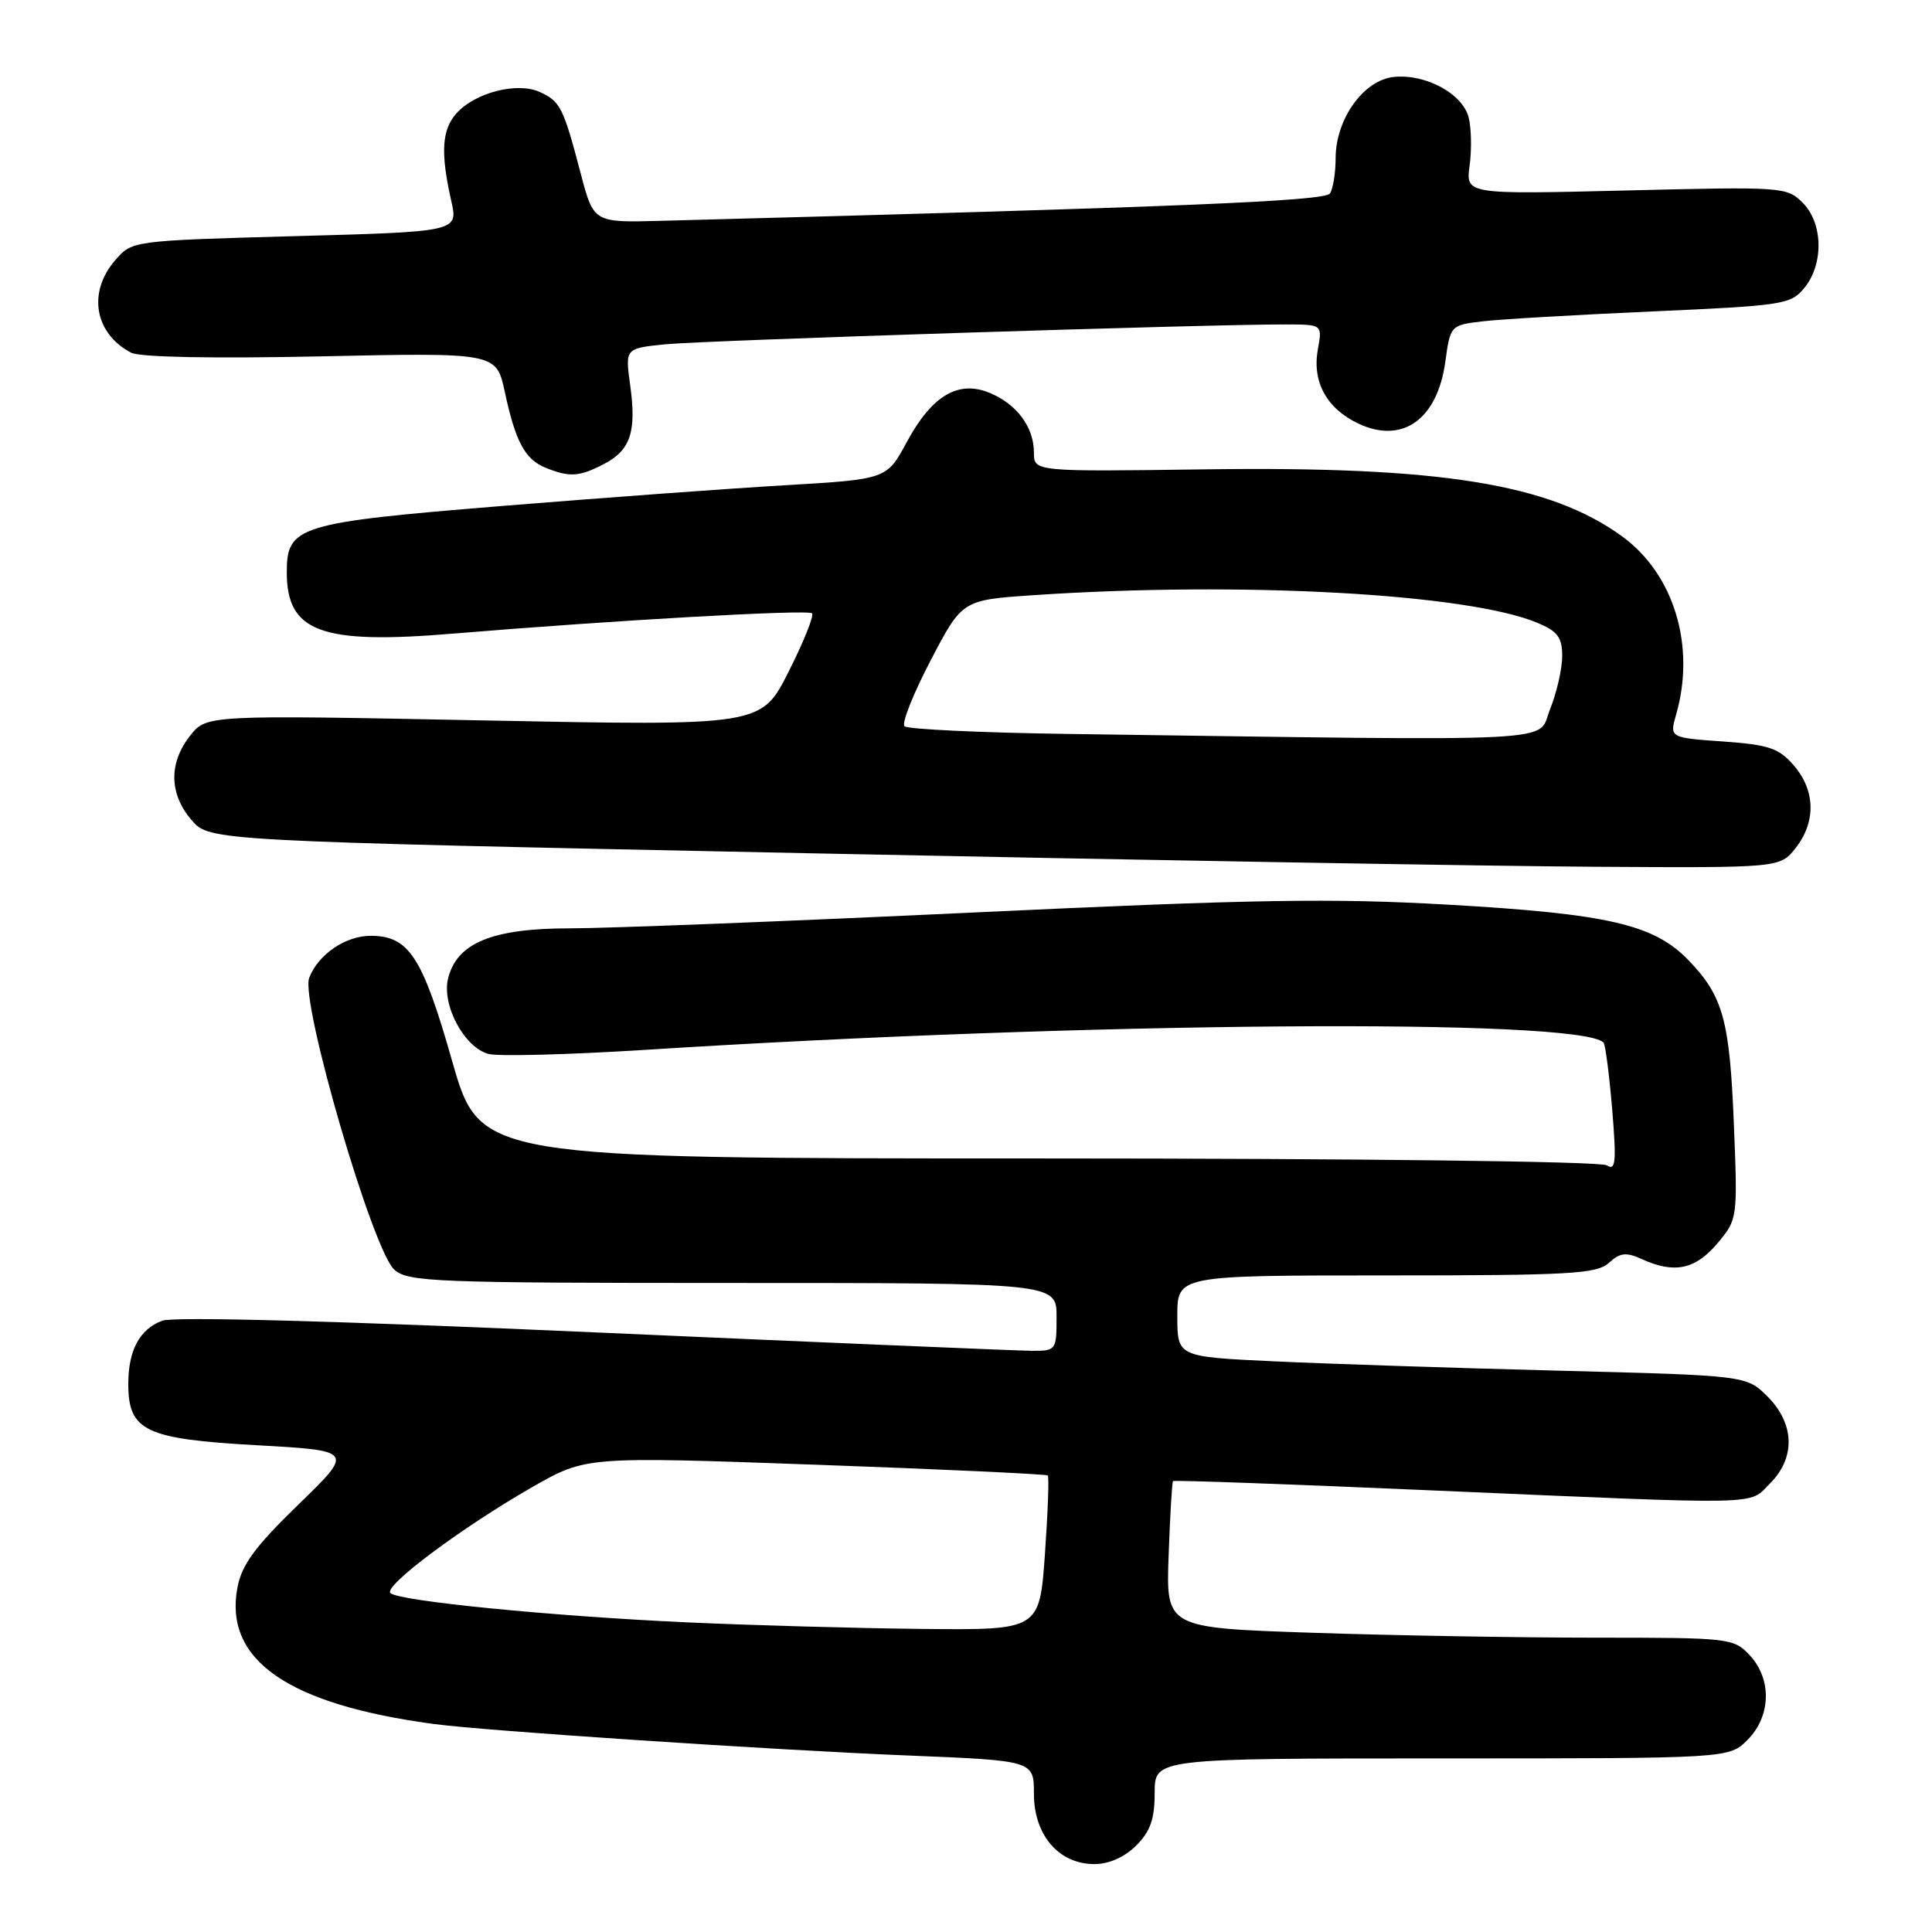 <?xml version="1.0" encoding="UTF-8" standalone="no"?>
<!DOCTYPE svg PUBLIC "-//W3C//DTD SVG 1.1//EN" "http://www.w3.org/Graphics/SVG/1.1/DTD/svg11.dtd" >
<svg xmlns="http://www.w3.org/2000/svg" xmlns:xlink="http://www.w3.org/1999/xlink" version="1.1" viewBox="0 0 256 256">
 <g >
 <path fill="currentColor"
d=" M 150.55 244.55 C 152.43 242.66 153.00 241.04 153.00 237.55 C 153.00 233.00 153.00 233.00 191.05 233.00 C 229.09 233.00 229.09 233.00 231.55 230.55 C 234.68 227.41 234.81 222.49 231.83 219.31 C 229.71 217.06 229.18 217.00 211.49 217.00 C 201.50 217.00 184.59 216.71 173.91 216.35 C 154.50 215.70 154.50 215.70 154.85 206.10 C 155.04 200.82 155.30 196.39 155.43 196.25 C 155.56 196.11 171.15 196.67 190.08 197.50 C 234.52 199.42 231.61 199.48 234.55 196.55 C 237.94 193.15 237.80 188.65 234.21 185.05 C 231.41 182.26 231.41 182.26 206.46 181.62 C 192.73 181.27 175.76 180.71 168.75 180.38 C 156.00 179.78 156.00 179.78 156.00 174.39 C 156.00 169.00 156.00 169.00 183.67 169.00 C 208.04 169.00 211.56 168.80 213.18 167.34 C 214.68 165.98 215.46 165.89 217.55 166.84 C 221.85 168.80 224.63 168.22 227.54 164.78 C 230.24 161.56 230.25 161.51 229.75 149.03 C 229.19 135.12 228.33 132.01 223.72 127.22 C 219.16 122.50 213.10 121.09 192.00 119.88 C 176.50 118.99 166.28 119.16 129.00 120.91 C 104.52 122.07 80.45 123.01 75.50 123.01 C 65.25 123.01 60.56 124.93 59.38 129.62 C 58.49 133.17 61.54 138.85 64.77 139.66 C 66.11 139.99 75.37 139.75 85.35 139.12 C 144.08 135.39 209.22 134.88 212.47 138.14 C 212.72 138.38 213.23 142.35 213.62 146.95 C 214.20 154.01 214.09 155.17 212.91 154.41 C 212.10 153.89 180.03 153.50 137.55 153.50 C 63.59 153.50 63.59 153.50 59.90 140.55 C 55.97 126.75 54.18 124.00 49.11 124.00 C 45.77 124.00 42.15 126.48 40.97 129.57 C 39.77 132.74 49.37 165.69 52.26 168.25 C 54.06 169.86 57.68 170.00 97.11 170.00 C 140.00 170.00 140.00 170.00 140.00 174.50 C 140.00 178.91 139.94 179.00 136.75 178.99 C 134.96 178.98 108.83 177.88 78.68 176.54 C 44.50 175.02 22.97 174.44 21.49 175.00 C 18.48 176.15 17.00 178.92 17.00 183.40 C 17.00 189.61 19.26 190.68 34.02 191.50 C 46.90 192.22 46.90 192.22 39.54 199.36 C 33.76 204.97 32.03 207.34 31.46 210.37 C 29.66 219.96 38.14 225.85 57.50 228.44 C 64.24 229.35 102.54 231.89 120.25 232.61 C 137.00 233.29 137.00 233.29 137.00 237.69 C 137.00 243.16 140.30 247.00 145.00 247.00 C 146.95 247.00 149.00 246.09 150.55 244.55 Z  M 237.93 112.37 C 240.64 108.91 240.56 104.76 237.70 101.44 C 235.71 99.13 234.42 98.69 228.31 98.25 C 221.21 97.75 221.21 97.75 222.11 94.63 C 224.70 85.57 221.80 76.04 214.91 71.05 C 205.31 64.10 190.83 61.77 159.75 62.19 C 137.00 62.50 137.00 62.50 137.00 59.97 C 137.00 56.60 134.74 53.55 131.14 52.06 C 126.98 50.33 123.48 52.41 120.15 58.58 C 117.50 63.50 117.50 63.50 104.00 64.30 C 96.58 64.73 79.74 65.97 66.58 67.04 C 39.47 69.25 38.00 69.70 38.00 75.83 C 38.00 83.74 42.52 85.42 60.00 83.96 C 81.34 82.19 107.07 80.73 107.60 81.27 C 107.89 81.56 106.50 85.03 104.50 88.99 C 100.88 96.19 100.88 96.19 64.12 95.46 C 27.36 94.73 27.36 94.73 25.18 97.50 C 22.34 101.11 22.41 105.21 25.38 108.66 C 27.76 111.43 27.76 111.43 107.13 113.06 C 150.78 113.96 197.60 114.77 211.18 114.85 C 235.85 115.00 235.85 115.00 237.93 112.37 Z  M 79.98 61.51 C 83.55 59.66 84.36 57.25 83.50 51.02 C 82.83 46.16 82.83 46.16 88.17 45.62 C 93.25 45.11 160.17 42.96 170.36 42.99 C 175.22 43.00 175.22 43.00 174.63 46.25 C 173.83 50.58 175.77 54.13 180.00 56.13 C 185.82 58.88 190.46 55.58 191.51 47.95 C 192.17 43.14 192.21 43.09 196.34 42.59 C 198.63 42.31 208.76 41.72 218.86 41.27 C 236.41 40.49 237.29 40.35 239.11 38.12 C 241.68 34.94 241.56 29.56 238.86 26.86 C 236.76 24.76 236.21 24.73 215.47 25.24 C 194.22 25.76 194.22 25.76 194.73 21.94 C 195.02 19.84 194.96 16.98 194.61 15.58 C 193.82 12.43 188.95 9.78 184.72 10.19 C 180.72 10.58 177.01 15.73 176.98 20.90 C 176.98 22.88 176.64 25.01 176.23 25.63 C 175.57 26.65 156.68 27.43 87.58 29.26 C 78.66 29.50 78.66 29.50 76.95 23.00 C 74.64 14.21 74.25 13.44 71.53 12.19 C 68.54 10.83 62.99 12.25 60.50 15.00 C 58.54 17.17 58.35 20.24 59.79 26.60 C 60.72 30.70 60.72 30.70 39.11 31.29 C 17.50 31.89 17.50 31.89 15.25 34.50 C 11.58 38.75 12.53 44.19 17.37 46.73 C 18.52 47.34 28.20 47.52 42.51 47.22 C 65.77 46.72 65.77 46.72 66.89 51.94 C 68.31 58.55 69.57 60.89 72.32 61.99 C 75.47 63.26 76.75 63.18 79.98 61.51 Z  M 91.00 214.97 C 73.06 214.15 52.85 212.15 51.73 211.09 C 50.77 210.18 61.18 202.40 70.56 197.03 C 77.63 192.99 77.63 192.99 108.06 194.08 C 124.80 194.68 138.65 195.33 138.84 195.51 C 139.02 195.69 138.85 200.37 138.46 205.92 C 137.74 216.00 137.74 216.00 122.12 215.84 C 113.53 215.75 99.53 215.36 91.00 214.97 Z  M 141.53 97.25 C 130.00 97.09 120.24 96.63 119.85 96.23 C 119.45 95.83 121.02 91.90 123.32 87.50 C 127.50 79.50 127.50 79.50 137.00 78.86 C 164.52 77.01 194.45 78.66 203.70 82.52 C 206.40 83.65 207.00 84.45 207.00 86.93 C 207.00 88.60 206.28 91.77 205.39 93.98 C 203.60 98.45 208.80 98.19 141.53 97.25 Z "/>
</g>
</svg>